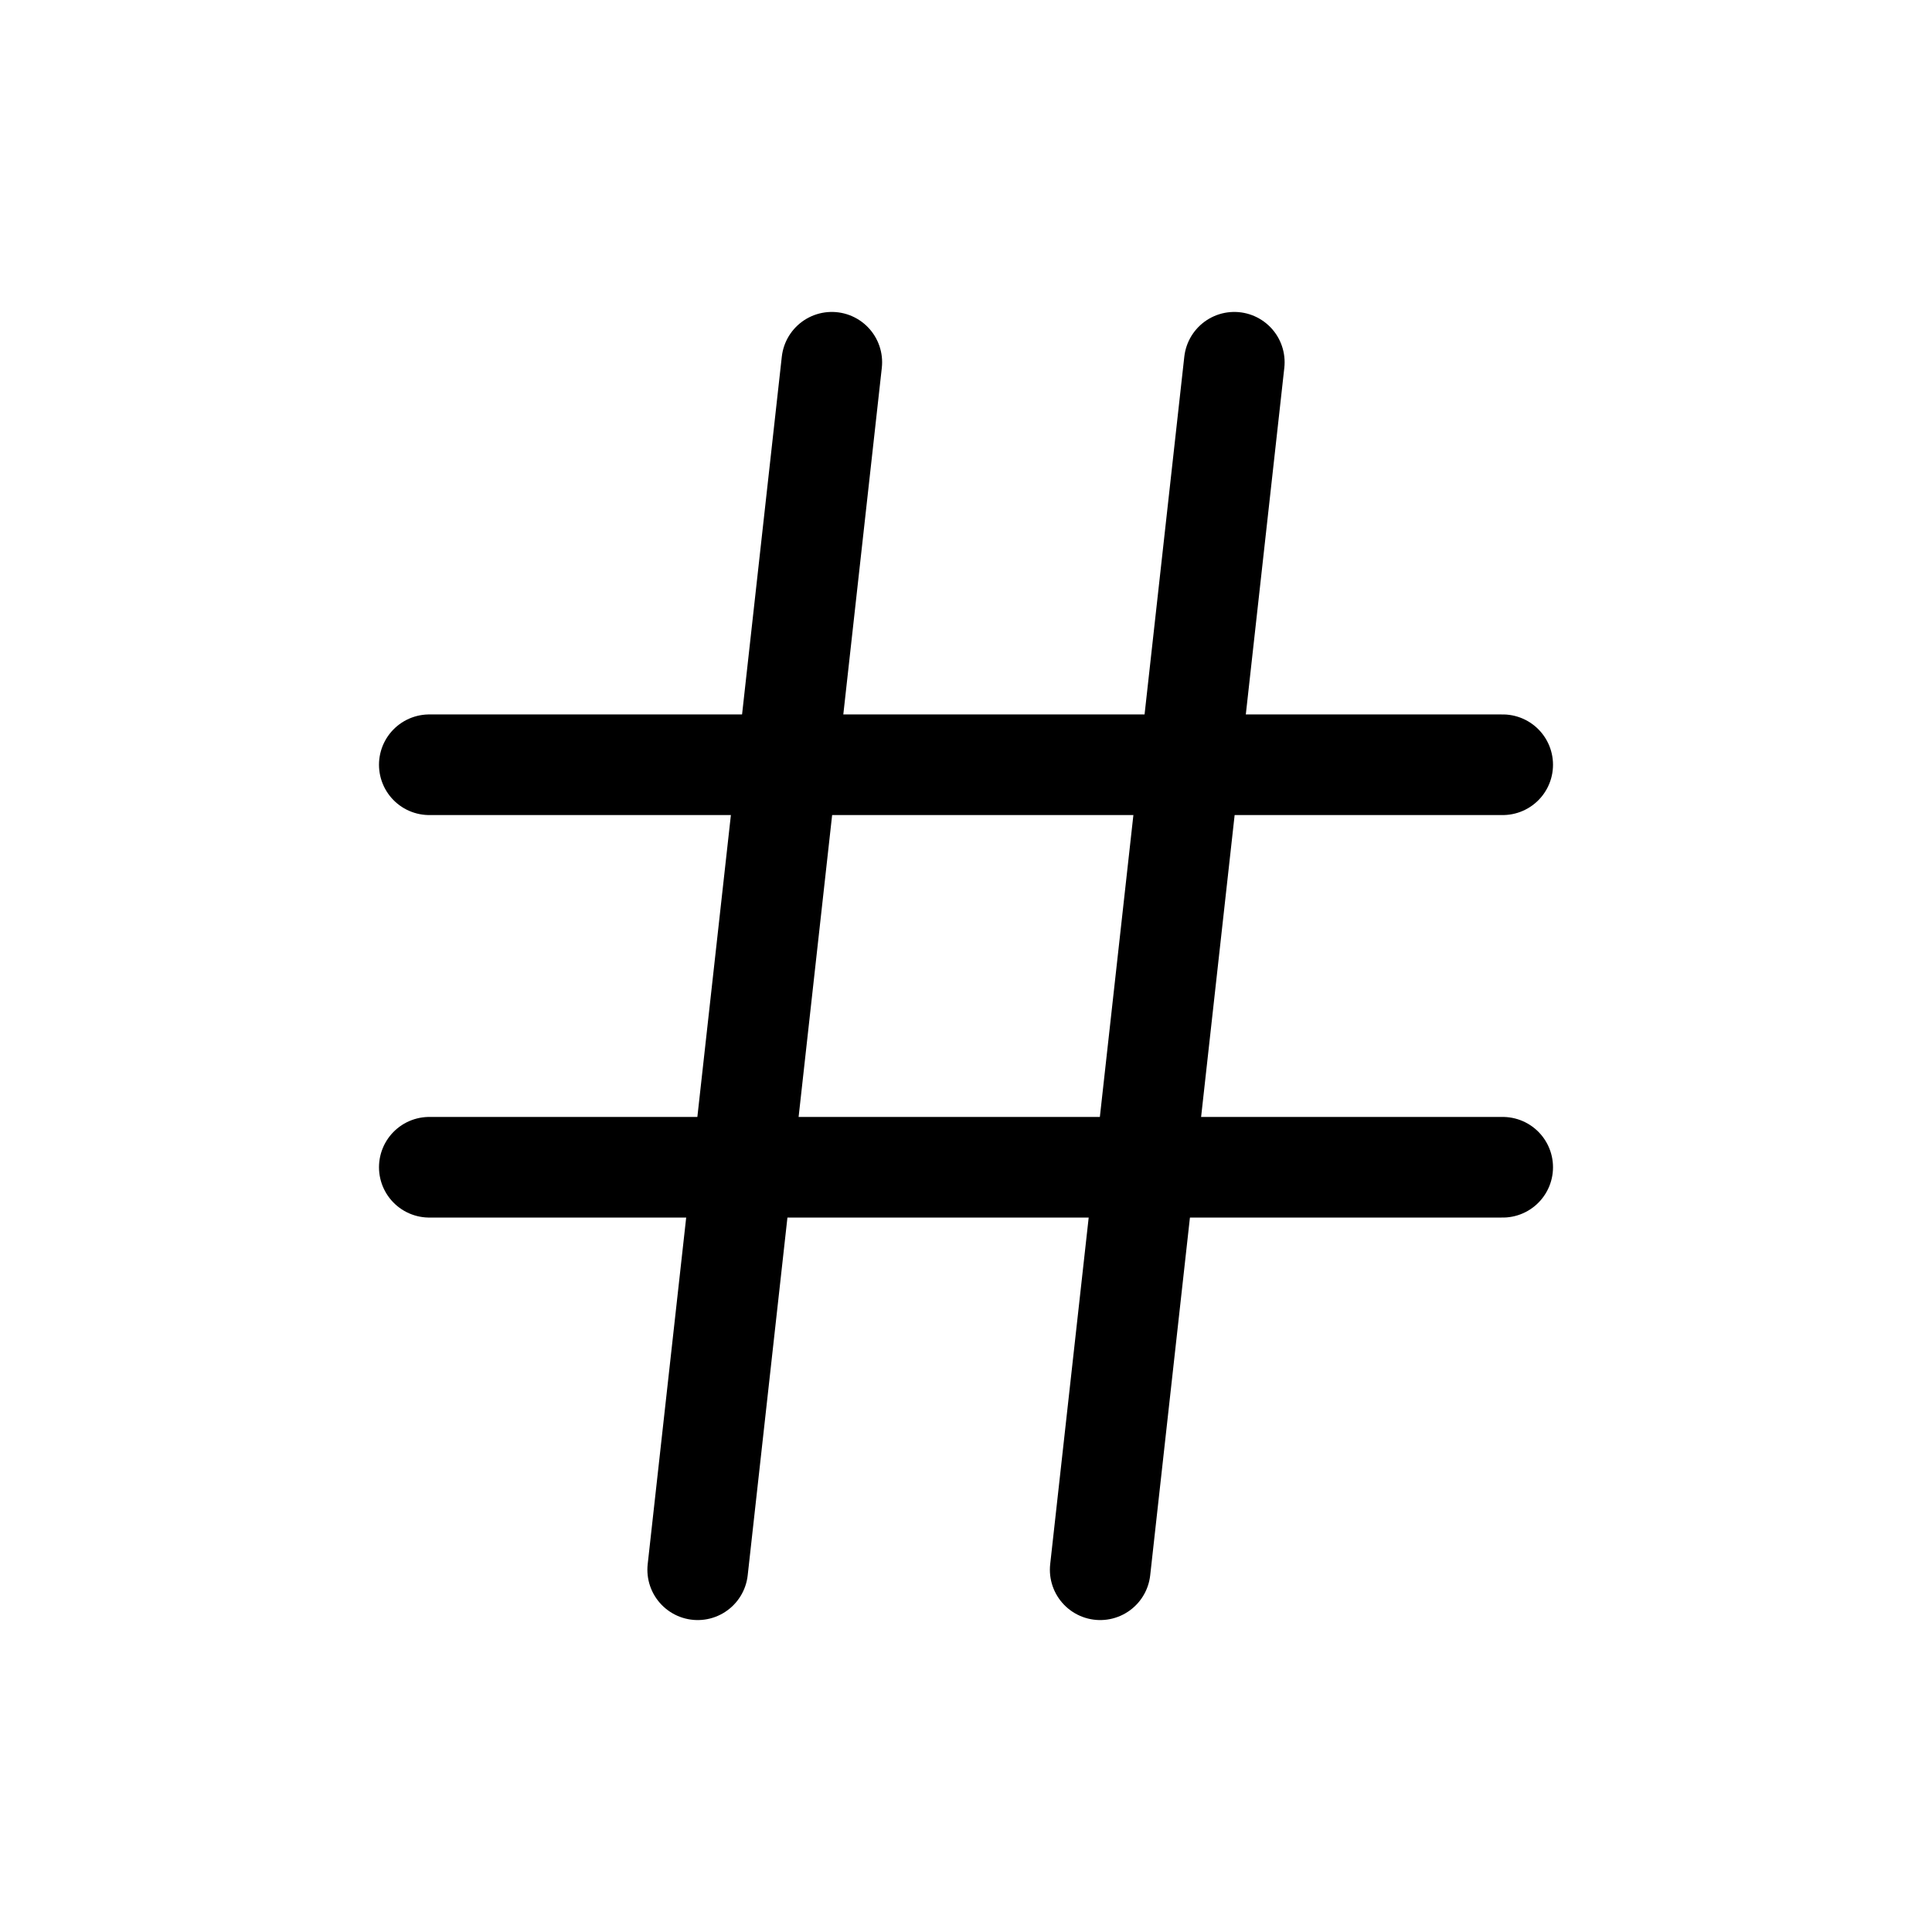 <svg width="24" height="24" viewBox="0 0 24 24" fill="none" xmlns="http://www.w3.org/2000/svg">
<g clip-path="url(#clip0_775_13731)">
<path d="M5.333 9.5H18.667" stroke="black" stroke-width="1.25" stroke-linecap="round" stroke-linejoin="round"/>
<path d="M5.333 14.5H18.667" stroke="black" stroke-width="1.25" stroke-linecap="round" stroke-linejoin="round"/>
<path d="M10.333 4.5L8.667 19.5" stroke="black" stroke-width="1.25" stroke-linecap="round" stroke-linejoin="round"/>
<path d="M15.333 4.5L13.667 19.5" stroke="black" stroke-width="1.25" stroke-linecap="round" stroke-linejoin="round"/>
</g>
<defs>
<clipPath id="clip0_775_13731">
<rect width="20" height="20" fill="white" transform="translate(2 2)"/>
</clipPath>
</defs>
</svg>
